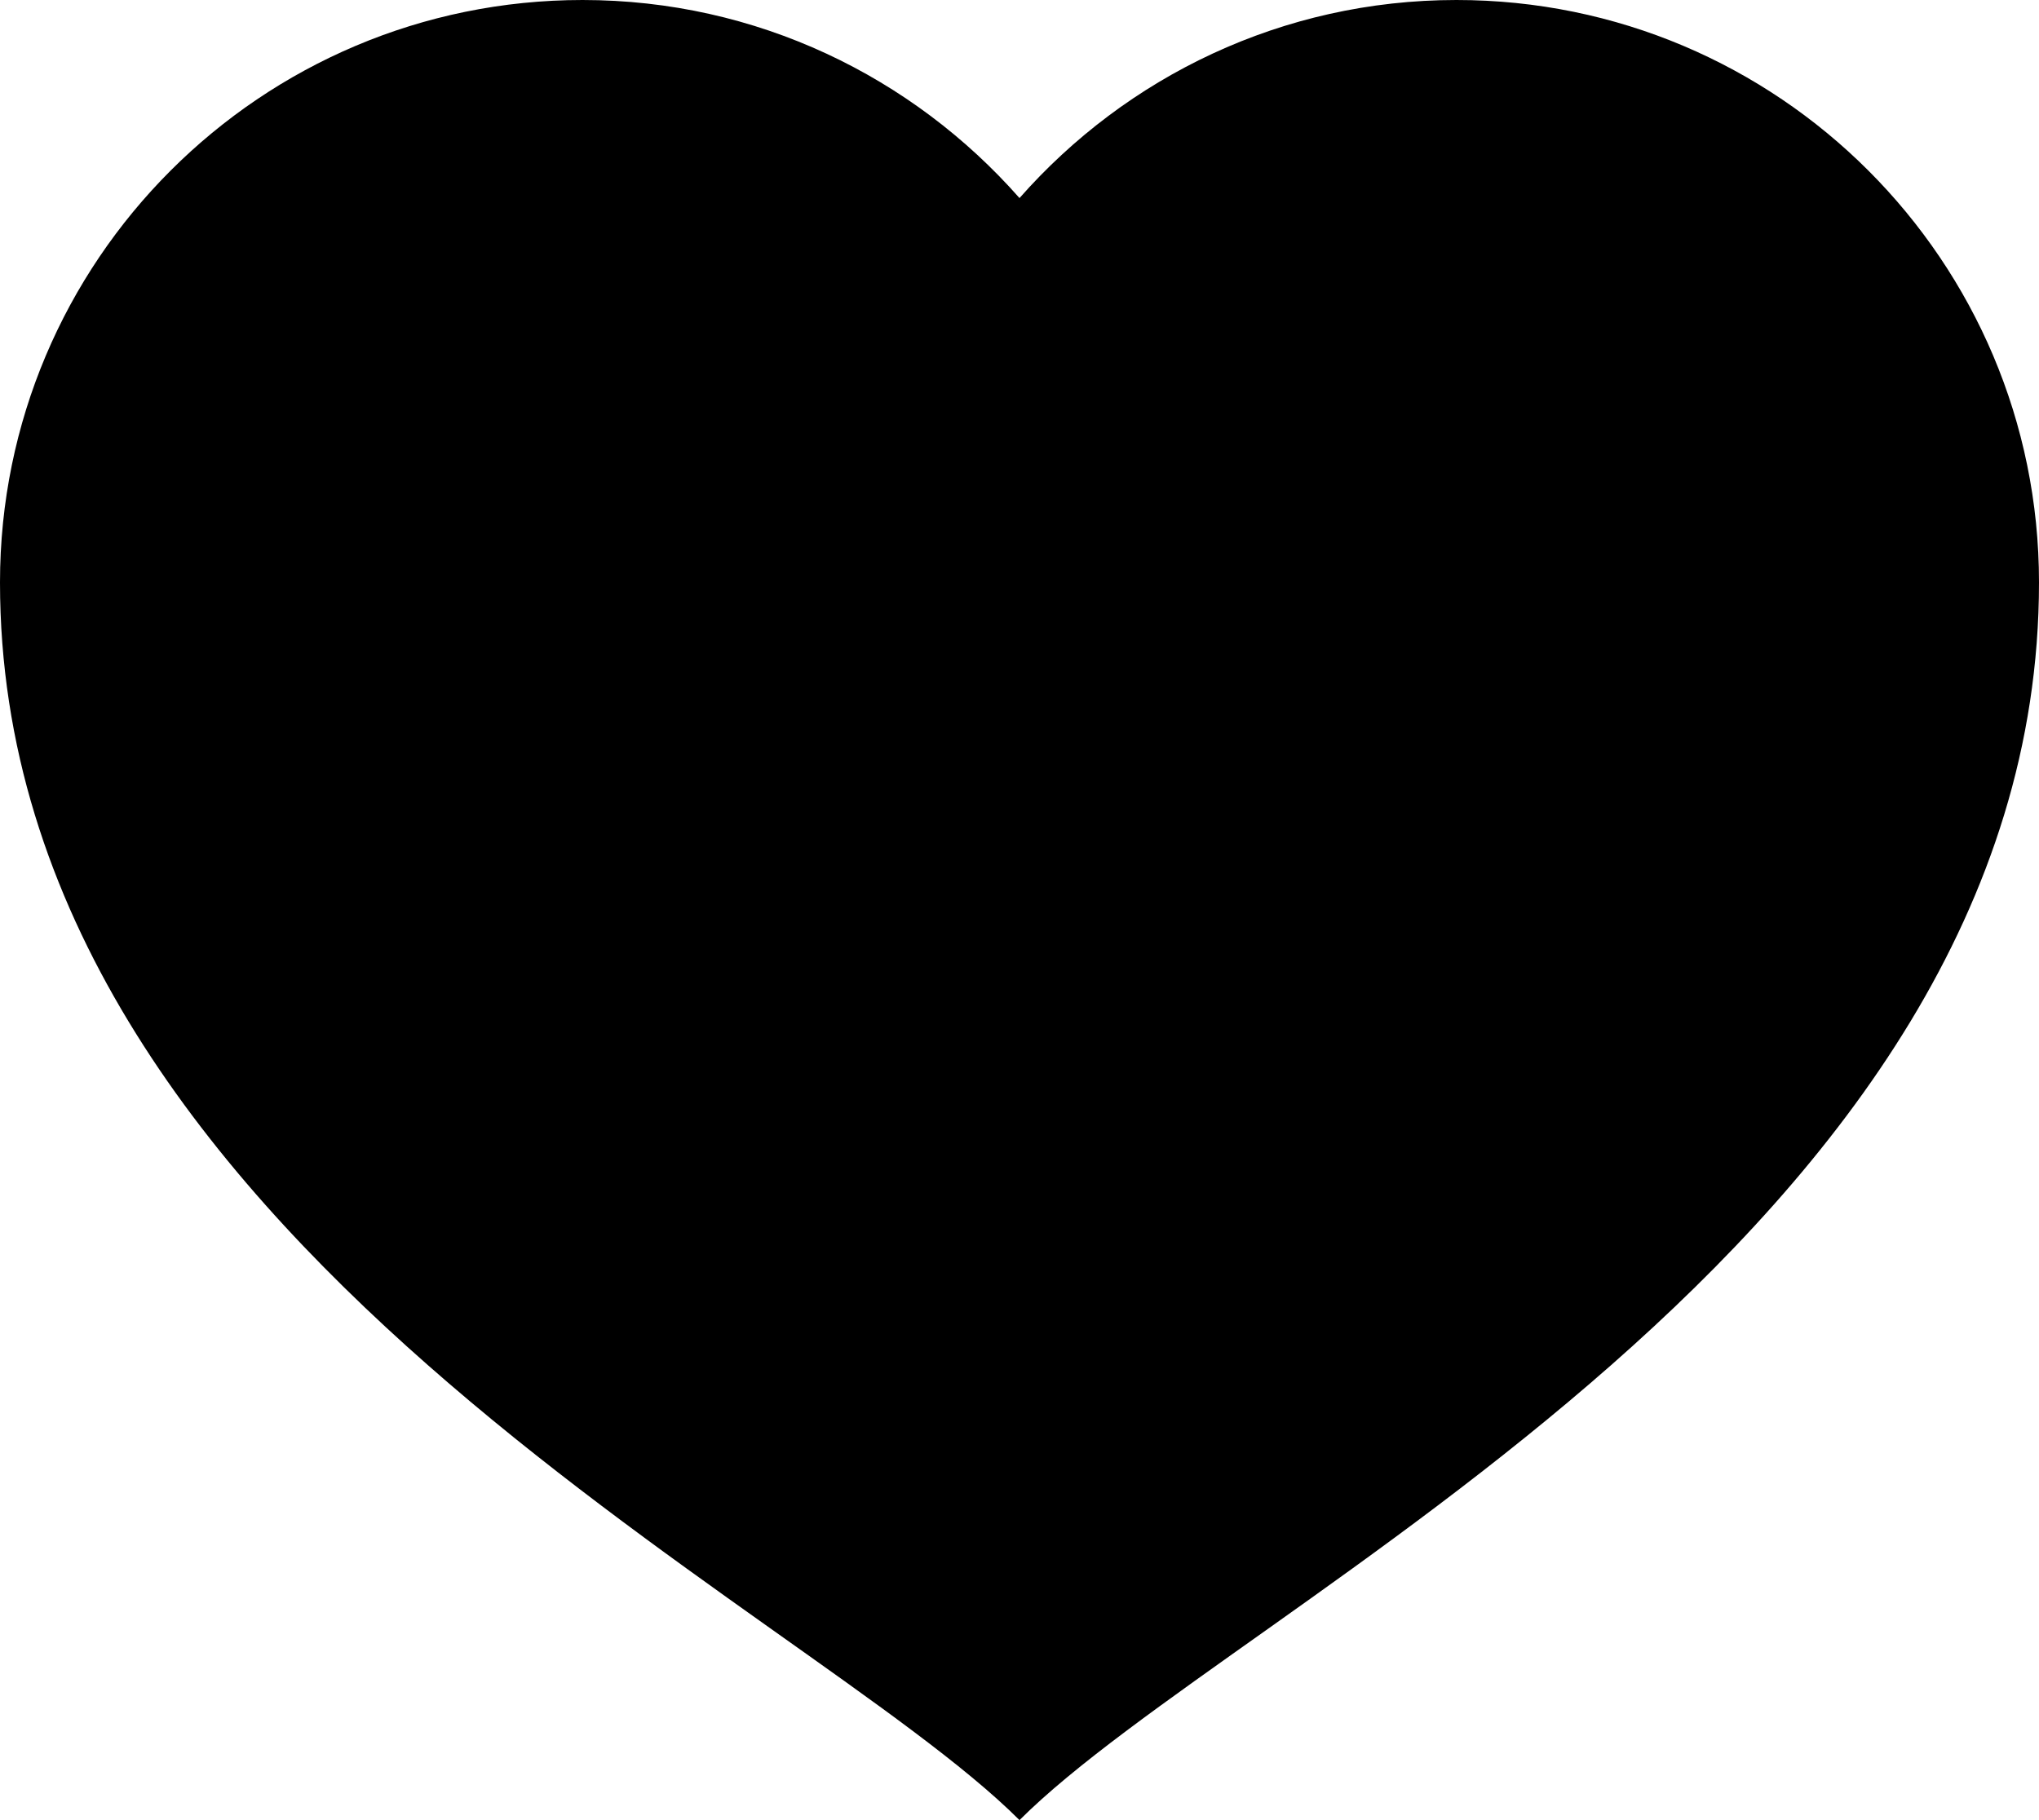 <?xml version="1.0" encoding="iso-8859-1"?>
<!-- Generator: Adobe Illustrator 16.0.4, SVG Export Plug-In . SVG Version: 6.00 Build 0)  -->
<!DOCTYPE svg PUBLIC "-//W3C//DTD SVG 1.1//EN" "http://www.w3.org/Graphics/SVG/1.1/DTD/svg11.dtd">
<svg version="1.1" id="Layer_1" xmlns="http://www.w3.org/2000/svg" xmlns:xlink="http://www.w3.org/1999/xlink" x="0px" y="0px"
	 width="56px" height="50px" viewBox="0 0 56 50" style="enable-background:new 0 0 56 50;" xml:space="preserve">
<g id="_x37_48-heart-selected_x40_2x.png">
	<g>
		<path d="M40,0c-4.785,0-9.068,2.112-12,5.441C25.068,2.112,20.785,0,16,0C7.163,0,0,7.163,0,16c0,18,22,28,28,34c6-6,28-16,28-34
			C56,7.163,48.837,0,40,0z"/>
	</g>
</g>
<g>
</g>
<g>
</g>
<g>
</g>
<g>
</g>
<g>
</g>
<g>
</g>
<g>
</g>
<g>
</g>
<g>
</g>
<g>
</g>
<g>
</g>
<g>
</g>
<g>
</g>
<g>
</g>
<g>
</g>
</svg>
